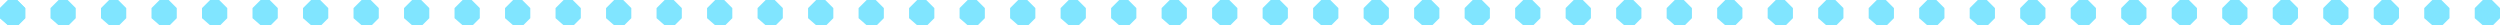 <?xml version="1.0" encoding="UTF-8" standalone="no"?>
<!-- Created with Inkscape (http://www.inkscape.org/) -->

<svg
   xmlns:dc="http://purl.org/dc/elements/1.1/"
   xmlns:cc="http://creativecommons.org/ns#"
   xmlns:rdf="http://www.w3.org/1999/02/22-rdf-syntax-ns#"
   xmlns:svg="http://www.w3.org/2000/svg"
   xmlns="http://www.w3.org/2000/svg"
   xmlns:xlink="http://www.w3.org/1999/xlink"
   xmlns:sodipodi="http://sodipodi.sourceforge.net/DTD/sodipodi-0.dtd"
   xmlns:inkscape="http://www.inkscape.org/namespaces/inkscape"
   width="409.277mm"
   height="4.134mm"
   viewBox="0 0 409.277 4.134"
   version="1.1"
   id="svg3877"
   inkscape:version="0.92.4 (5da689c313, 2019-01-14)"
   sodipodi:docname="rowPentagon.svg">
  <defs
     id="defs3871" />
  <sodipodi:namedview
     id="base"
     pagecolor="#ffffff"
     bordercolor="#666666"
     borderopacity="1.0"
     inkscape:pageopacity="0.0"
     inkscape:pageshadow="2"
     inkscape:zoom="1.979899"
     inkscape:cx="401.97646"
     inkscape:cy="-260.36382"
     inkscape:document-units="mm"
     inkscape:current-layer="layer1"
     showgrid="false"
     inkscape:window-width="3000"
     inkscape:window-height="1895"
     inkscape:window-x="-13"
     inkscape:window-y="-13"
     inkscape:window-maximized="1"
     fit-margin-top="0"
     fit-margin-left="0"
     fit-margin-right="0"
     fit-margin-bottom="0" />
  <g
     inkscape:label="Layer 1"
     inkscape:groupmode="layer"
     id="layer1"
     transform="translate(-40.739,-143.988)">
    <path
       style="display:inline;fill:#80e5ff;stroke-width:0.042"
       d="m 44.873,146.965 -1.158,1.158 h -1.654 l -1.323,-1.158 v -1.654 l 1.323,-1.323 h 1.488 l 1.323,1.323 z"
       id="path4117"
       inkscape:connector-curvature="0"
       sodipodi:nodetypes="ccccccccc"
       inkscape:tile-cx="16.81994"
       inkscape:tile-cy="18.105064"
       inkscape:tile-w="4.1341149"
       inkscape:tile-h="4.1341099"
       inkscape:tile-x0="14.752883"
       inkscape:tile-y0="16.03801" />
    <use
       x="0"
       y="0"
       inkscape:tiled-clone-of="#path4117"
       xlink:href="#path4117"
       id="use8728"
       width="100%"
       height="100%" />
    <use
       x="0"
       y="0"
       inkscape:tiled-clone-of="#path4117"
       xlink:href="#path4117"
       transform="translate(8.268)"
       id="use8730"
       width="100%"
       height="100%" />
    <use
       x="0"
       y="0"
       inkscape:tiled-clone-of="#path4117"
       xlink:href="#path4117"
       transform="translate(16.536)"
       id="use8732"
       width="100%"
       height="100%" />
    <use
       x="0"
       y="0"
       inkscape:tiled-clone-of="#path4117"
       xlink:href="#path4117"
       transform="translate(24.805)"
       id="use8734"
       width="100%"
       height="100%" />
    <use
       x="0"
       y="0"
       inkscape:tiled-clone-of="#path4117"
       xlink:href="#path4117"
       transform="translate(33.073)"
       id="use8736"
       width="100%"
       height="100%" />
    <use
       x="0"
       y="0"
       inkscape:tiled-clone-of="#path4117"
       xlink:href="#path4117"
       transform="translate(41.341)"
       id="use8738"
       width="100%"
       height="100%" />
    <use
       x="0"
       y="0"
       inkscape:tiled-clone-of="#path4117"
       xlink:href="#path4117"
       transform="translate(49.609)"
       id="use8740"
       width="100%"
       height="100%" />
    <use
       x="0"
       y="0"
       inkscape:tiled-clone-of="#path4117"
       xlink:href="#path4117"
       transform="translate(57.878)"
       id="use8742"
       width="100%"
       height="100%" />
    <use
       x="0"
       y="0"
       inkscape:tiled-clone-of="#path4117"
       xlink:href="#path4117"
       transform="translate(66.146)"
       id="use8744"
       width="100%"
       height="100%" />
    <use
       x="0"
       y="0"
       inkscape:tiled-clone-of="#path4117"
       xlink:href="#path4117"
       transform="translate(74.414)"
       id="use8746"
       width="100%"
       height="100%" />
    <use
       x="0"
       y="0"
       inkscape:tiled-clone-of="#path4117"
       xlink:href="#path4117"
       transform="translate(82.682)"
       id="use8748"
       width="100%"
       height="100%" />
    <use
       x="0"
       y="0"
       inkscape:tiled-clone-of="#path4117"
       xlink:href="#path4117"
       transform="translate(90.951)"
       id="use8750"
       width="100%"
       height="100%" />
    <use
       x="0"
       y="0"
       inkscape:tiled-clone-of="#path4117"
       xlink:href="#path4117"
       transform="translate(99.219)"
       id="use8752"
       width="100%"
       height="100%" />
    <use
       x="0"
       y="0"
       inkscape:tiled-clone-of="#path4117"
       xlink:href="#path4117"
       transform="translate(107.487)"
       id="use8754"
       width="100%"
       height="100%" />
    <use
       x="0"
       y="0"
       inkscape:tiled-clone-of="#path4117"
       xlink:href="#path4117"
       transform="translate(115.755)"
       id="use8756"
       width="100%"
       height="100%" />
    <use
       x="0"
       y="0"
       inkscape:tiled-clone-of="#path4117"
       xlink:href="#path4117"
       transform="translate(124.023)"
       id="use8758"
       width="100%"
       height="100%" />
    <use
       x="0"
       y="0"
       inkscape:tiled-clone-of="#path4117"
       xlink:href="#path4117"
       transform="translate(132.292)"
       id="use8760"
       width="100%"
       height="100%" />
    <use
       x="0"
       y="0"
       inkscape:tiled-clone-of="#path4117"
       xlink:href="#path4117"
       transform="translate(140.56)"
       id="use8762"
       width="100%"
       height="100%" />
    <use
       x="0"
       y="0"
       inkscape:tiled-clone-of="#path4117"
       xlink:href="#path4117"
       transform="translate(148.828)"
       id="use8764"
       width="100%"
       height="100%" />
    <use
       x="0"
       y="0"
       inkscape:tiled-clone-of="#path4117"
       xlink:href="#path4117"
       transform="translate(157.096)"
       id="use8766"
       width="100%"
       height="100%" />
    <use
       x="0"
       y="0"
       inkscape:tiled-clone-of="#path4117"
       xlink:href="#path4117"
       transform="translate(165.365)"
       id="use8768"
       width="100%"
       height="100%" />
    <use
       x="0"
       y="0"
       inkscape:tiled-clone-of="#path4117"
       xlink:href="#path4117"
       transform="translate(173.633)"
       id="use8770"
       width="100%"
       height="100%" />
    <use
       x="0"
       y="0"
       inkscape:tiled-clone-of="#path4117"
       xlink:href="#path4117"
       transform="translate(181.901)"
       id="use8772"
       width="100%"
       height="100%" />
    <use
       x="0"
       y="0"
       inkscape:tiled-clone-of="#path4117"
       xlink:href="#path4117"
       transform="translate(190.169)"
       id="use8774"
       width="100%"
       height="100%" />
    <use
       x="0"
       y="0"
       inkscape:tiled-clone-of="#path4117"
       xlink:href="#path4117"
       transform="translate(198.438)"
       id="use8776"
       width="100%"
       height="100%" />
    <use
       x="0"
       y="0"
       inkscape:tiled-clone-of="#path4117"
       xlink:href="#path4117"
       transform="translate(206.706)"
       id="use8778"
       width="100%"
       height="100%" />
    <use
       x="0"
       y="0"
       inkscape:tiled-clone-of="#path4117"
       xlink:href="#path4117"
       transform="translate(214.974)"
       id="use8780"
       width="100%"
       height="100%" />
    <use
       x="0"
       y="0"
       inkscape:tiled-clone-of="#path4117"
       xlink:href="#path4117"
       transform="translate(223.242)"
       id="use8782"
       width="100%"
       height="100%" />
    <use
       x="0"
       y="0"
       inkscape:tiled-clone-of="#path4117"
       xlink:href="#path4117"
       transform="translate(231.51)"
       id="use8784"
       width="100%"
       height="100%" />
    <use
       x="0"
       y="0"
       inkscape:tiled-clone-of="#path4117"
       xlink:href="#path4117"
       transform="translate(239.779)"
       id="use8786"
       width="100%"
       height="100%" />
    <use
       x="0"
       y="0"
       inkscape:tiled-clone-of="#path4117"
       xlink:href="#path4117"
       transform="translate(248.047)"
       id="use8788"
       width="100%"
       height="100%" />
    <use
       x="0"
       y="0"
       inkscape:tiled-clone-of="#path4117"
       xlink:href="#path4117"
       transform="translate(256.315)"
       id="use8790"
       width="100%"
       height="100%" />
    <use
       x="0"
       y="0"
       inkscape:tiled-clone-of="#path4117"
       xlink:href="#path4117"
       transform="translate(264.583)"
       id="use8792"
       width="100%"
       height="100%" />
    <use
       x="0"
       y="0"
       inkscape:tiled-clone-of="#path4117"
       xlink:href="#path4117"
       transform="translate(272.852)"
       id="use8794"
       width="100%"
       height="100%" />
    <use
       x="0"
       y="0"
       inkscape:tiled-clone-of="#path4117"
       xlink:href="#path4117"
       transform="translate(281.12)"
       id="use8796"
       width="100%"
       height="100%" />
    <use
       x="0"
       y="0"
       inkscape:tiled-clone-of="#path4117"
       xlink:href="#path4117"
       transform="translate(289.388)"
       id="use8798"
       width="100%"
       height="100%" />
    <use
       x="0"
       y="0"
       inkscape:tiled-clone-of="#path4117"
       xlink:href="#path4117"
       transform="translate(297.656)"
       id="use8800"
       width="100%"
       height="100%" />
    <use
       x="0"
       y="0"
       inkscape:tiled-clone-of="#path4117"
       xlink:href="#path4117"
       transform="translate(305.925)"
       id="use8802"
       width="100%"
       height="100%" />
    <use
       x="0"
       y="0"
       inkscape:tiled-clone-of="#path4117"
       xlink:href="#path4117"
       transform="translate(314.193)"
       id="use8804"
       width="100%"
       height="100%" />
    <use
       x="0"
       y="0"
       inkscape:tiled-clone-of="#path4117"
       xlink:href="#path4117"
       transform="translate(322.461)"
       id="use8806"
       width="100%"
       height="100%" />
    <use
       x="0"
       y="0"
       inkscape:tiled-clone-of="#path4117"
       xlink:href="#path4117"
       transform="translate(330.729)"
       id="use8808"
       width="100%"
       height="100%" />
    <use
       x="0"
       y="0"
       inkscape:tiled-clone-of="#path4117"
       xlink:href="#path4117"
       transform="translate(338.997)"
       id="use8810"
       width="100%"
       height="100%" />
    <use
       x="0"
       y="0"
       inkscape:tiled-clone-of="#path4117"
       xlink:href="#path4117"
       transform="translate(347.266)"
       id="use8812"
       width="100%"
       height="100%" />
    <use
       x="0"
       y="0"
       inkscape:tiled-clone-of="#path4117"
       xlink:href="#path4117"
       transform="translate(355.534)"
       id="use8814"
       width="100%"
       height="100%" />
    <use
       x="0"
       y="0"
       inkscape:tiled-clone-of="#path4117"
       xlink:href="#path4117"
       transform="translate(363.802)"
       id="use8816"
       width="100%"
       height="100%" />
    <use
       x="0"
       y="0"
       inkscape:tiled-clone-of="#path4117"
       xlink:href="#path4117"
       transform="translate(372.07)"
       id="use8818"
       width="100%"
       height="100%" />
    <use
       x="0"
       y="0"
       inkscape:tiled-clone-of="#path4117"
       xlink:href="#path4117"
       transform="translate(380.339)"
       id="use8820"
       width="100%"
       height="100%" />
    <use
       x="0"
       y="0"
       inkscape:tiled-clone-of="#path4117"
       xlink:href="#path4117"
       transform="translate(388.607)"
       id="use8822"
       width="100%"
       height="100%" />
    <use
       x="0"
       y="0"
       inkscape:tiled-clone-of="#path4117"
       xlink:href="#path4117"
       transform="translate(396.875)"
       id="use8824"
       width="100%"
       height="100%" />
    <use
       x="0"
       y="0"
       inkscape:tiled-clone-of="#path4117"
       xlink:href="#path4117"
       transform="translate(405.143)"
       id="use8826"
       width="100%"
       height="100%" />
  </g>
</svg>

